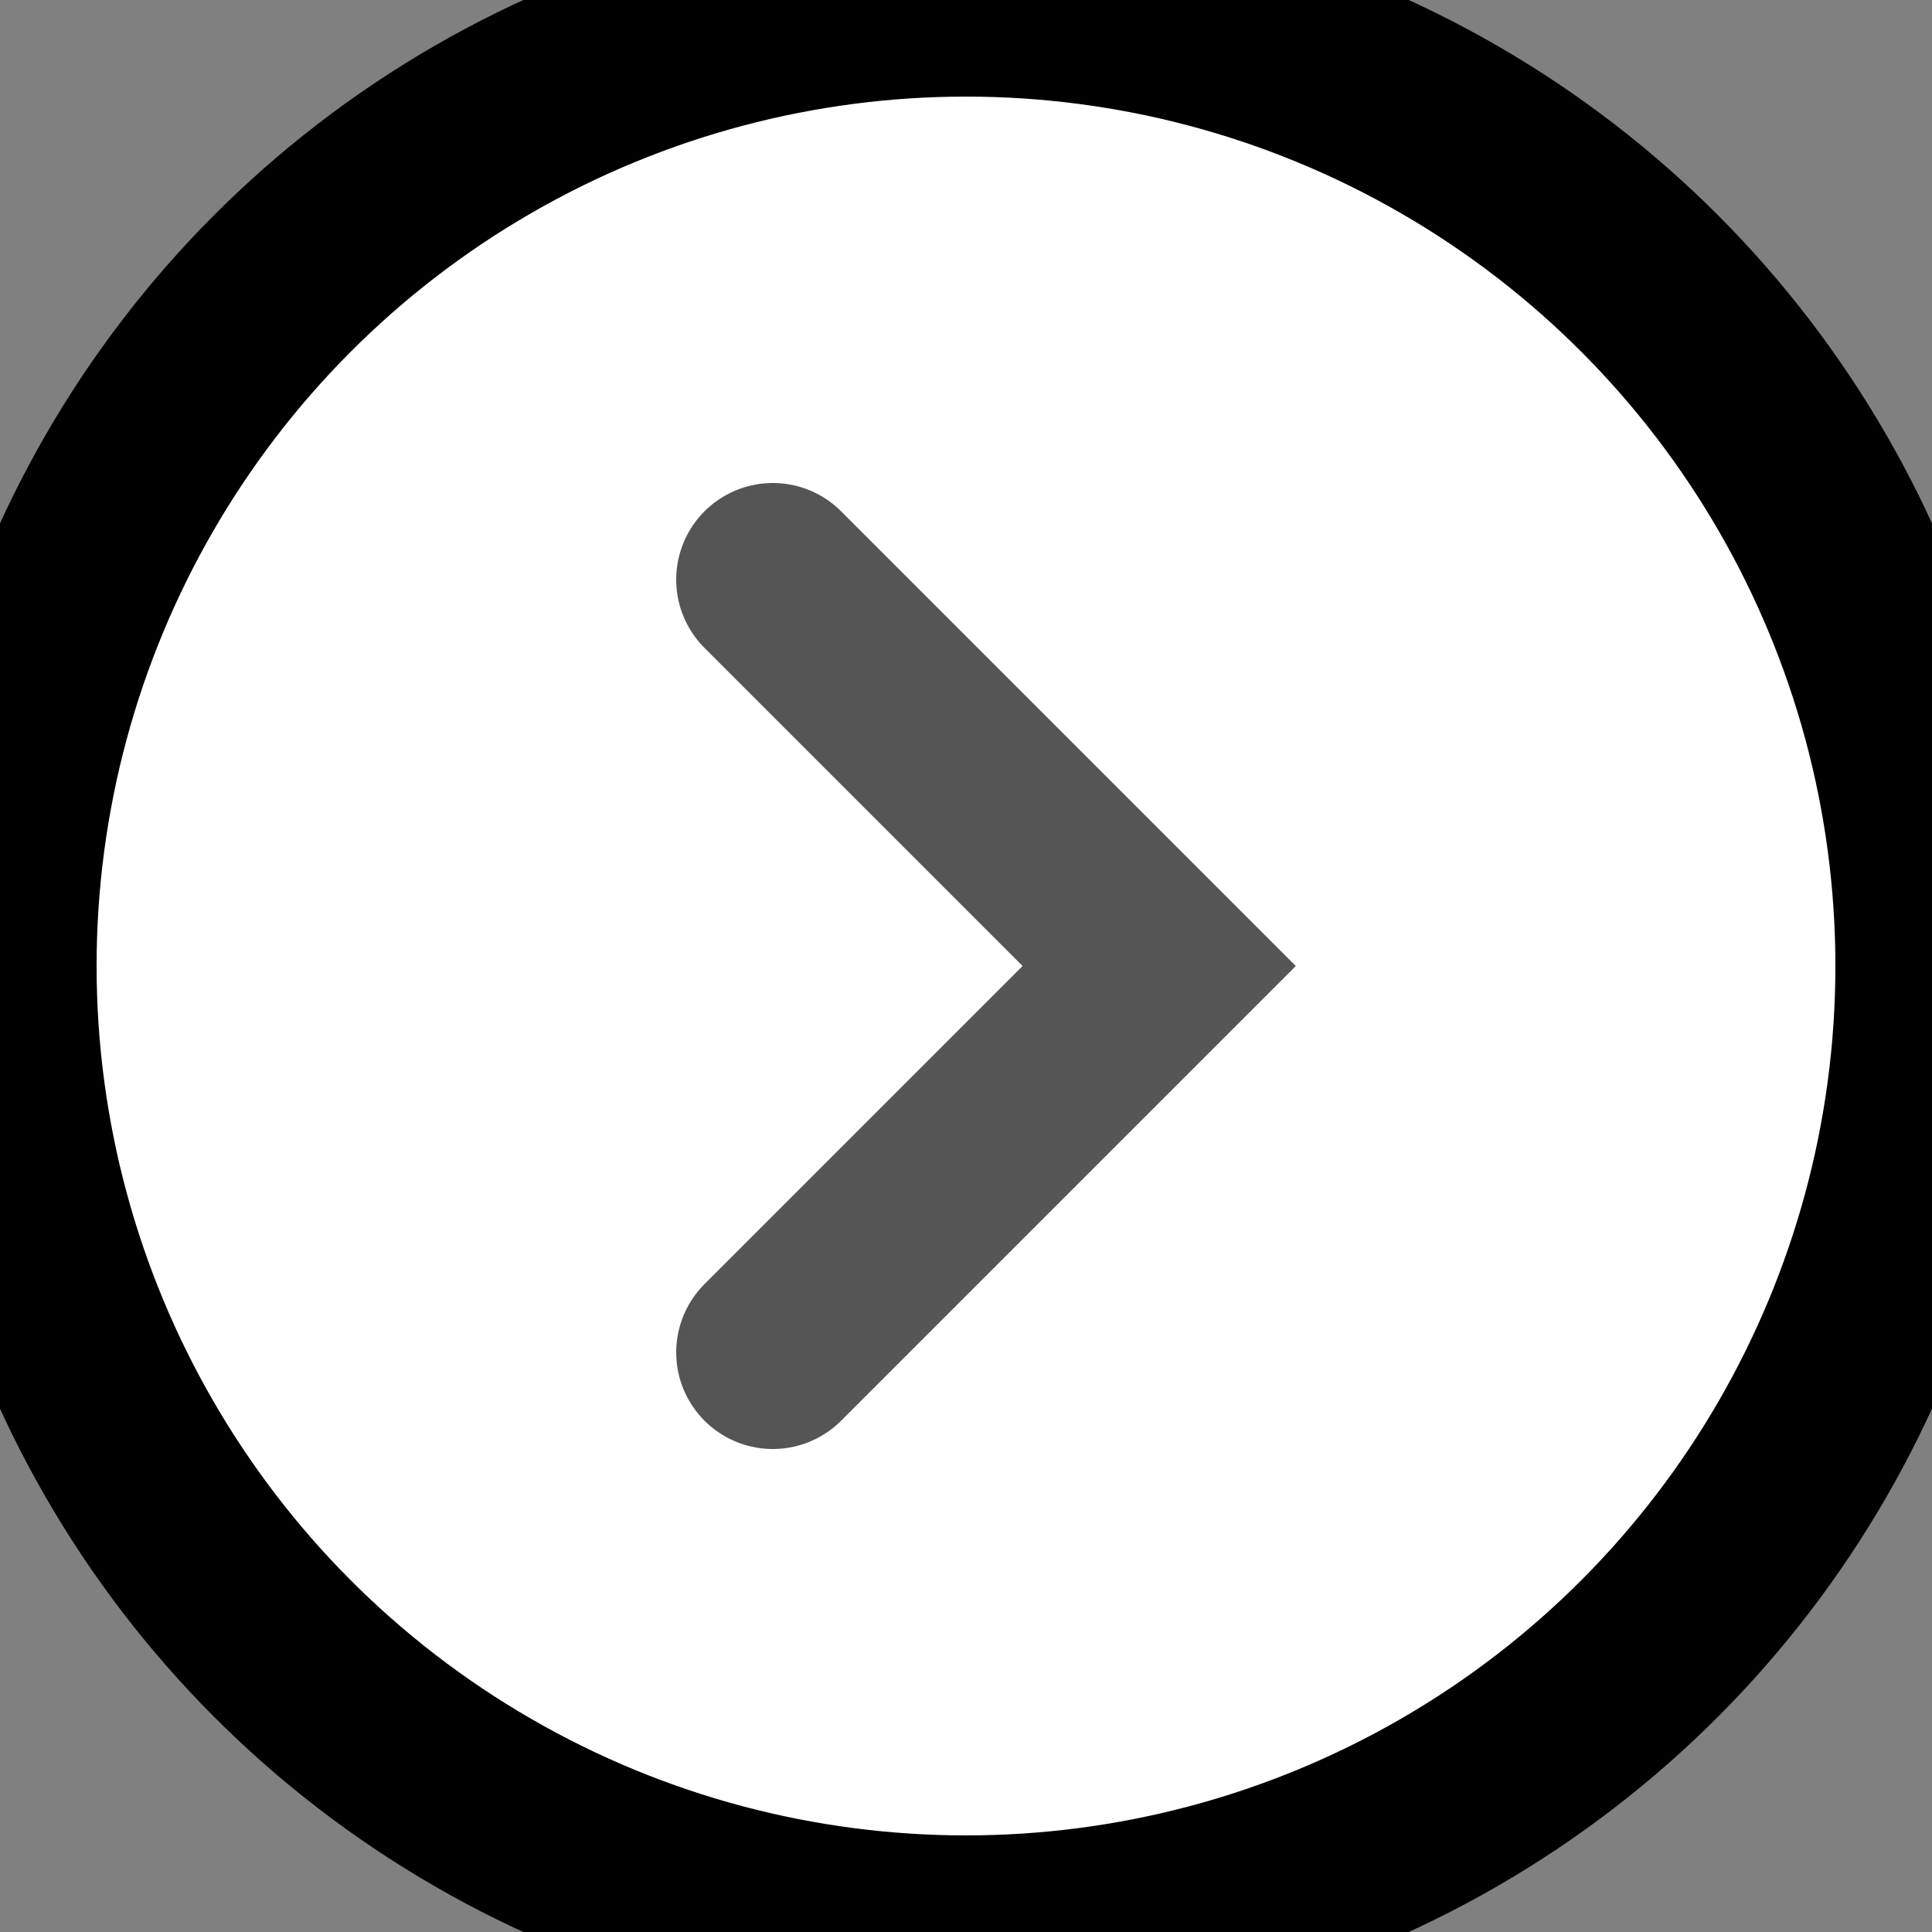 <?xml version="1.0" encoding="UTF-8" standalone="no"?>
<svg width="1000" height="1000" viewBox="0 0 1000 1000" version="1.1" xmlns="http://www.w3.org/2000/svg"
     xmlns:xlink="http://www.w3.org/1999/xlink" preserveAspectRatio="xMidYMid">

    <rect x="0" y="0" width="1000" height="1000" fill="#808080" stroke="none"/>

    <circle cx="500" cy="500" r="500" fill="#ffffff88" stroke="black" style="stroke-width:100" shape-rendering="geometricPrecision" />
    <polyline points="400,300 600,500 400,700"
              stroke="#555555" fill="none" style="stroke-width:100;" stroke-linecap="round" shape-rendering="geometricPrecision"/>
</svg>
